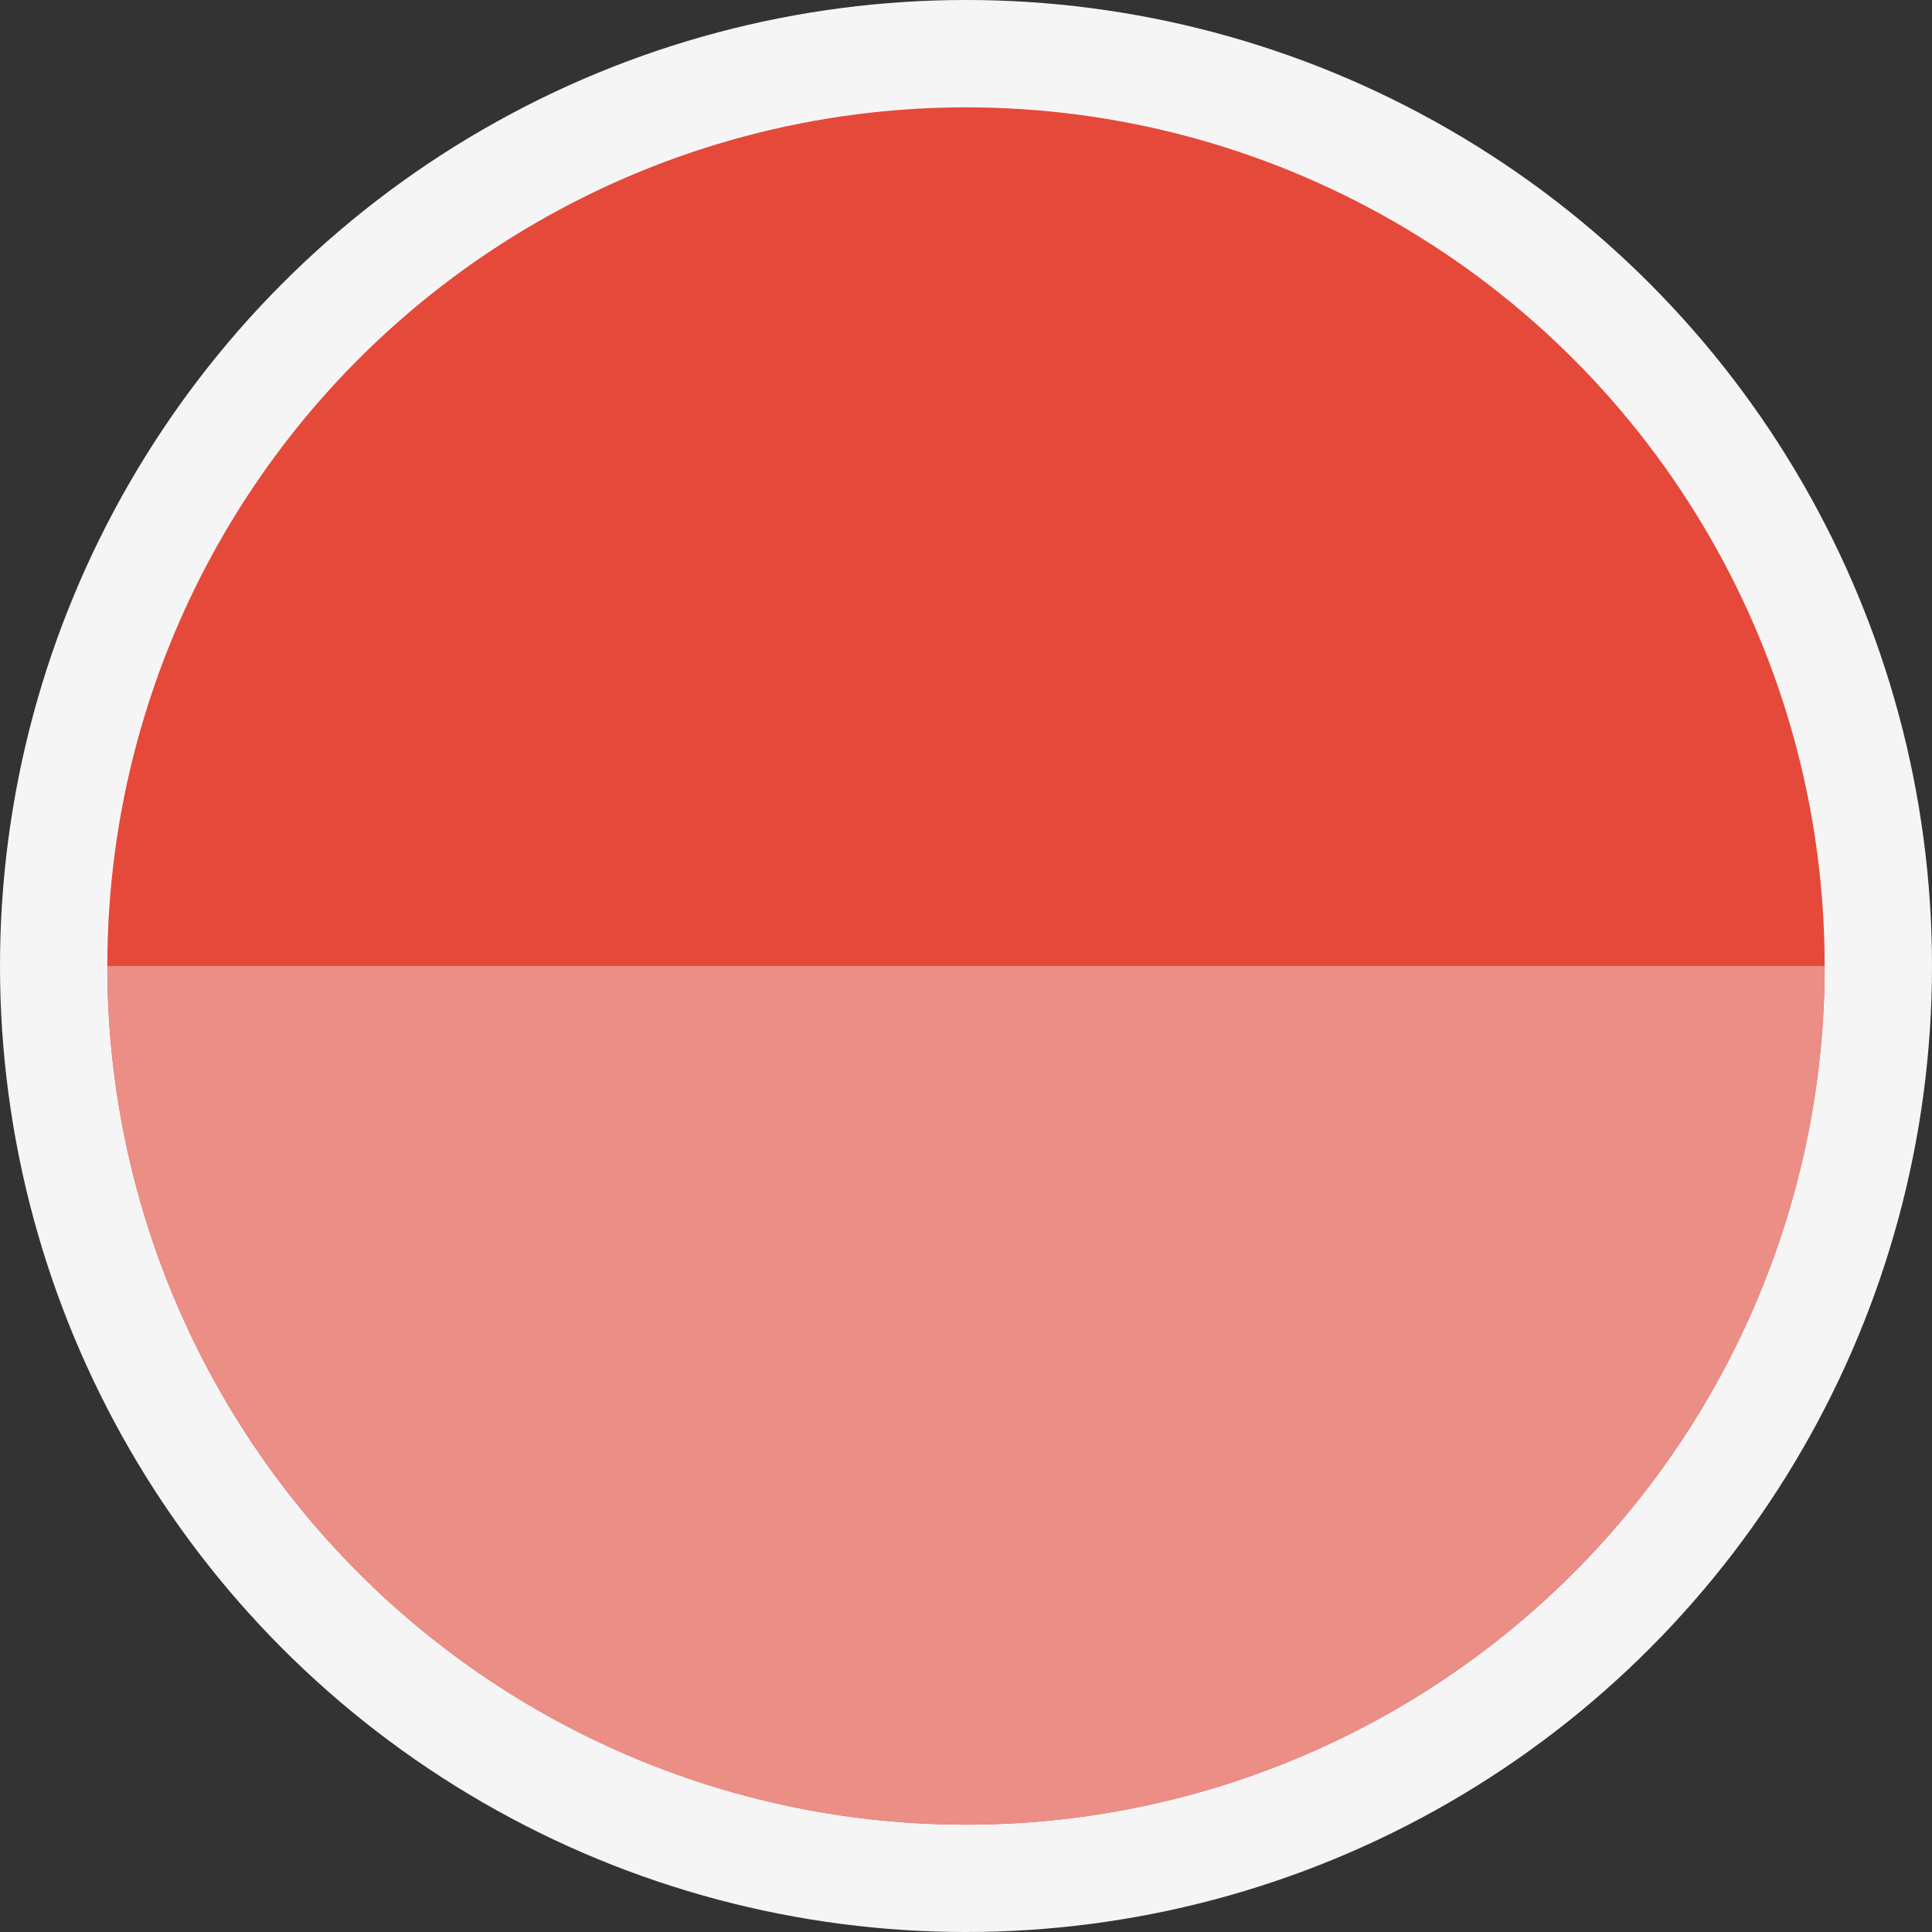 <svg width="40" height="40" viewBox="0 0 54 54" fill="none" xmlns="http://www.w3.org/2000/svg">
<rect x="0" y="0" width="54" height="54" fill="#333333" stroke="none"/>
<circle cx="27" cy="27" r="27" fill="#F6F5F6"/>
<circle cx="27" cy="27" r="24" fill="#E5493A"/>
<path d="M51 27C51 33.365 48.471 39.47 43.971 43.971C39.47 48.471 33.365 51 27 51C20.635 51 14.53 48.471 10.029 43.971C5.529 39.47 3 33.365 3 27L27 27H51Z" fill="#EB8E85"/>
</svg>
